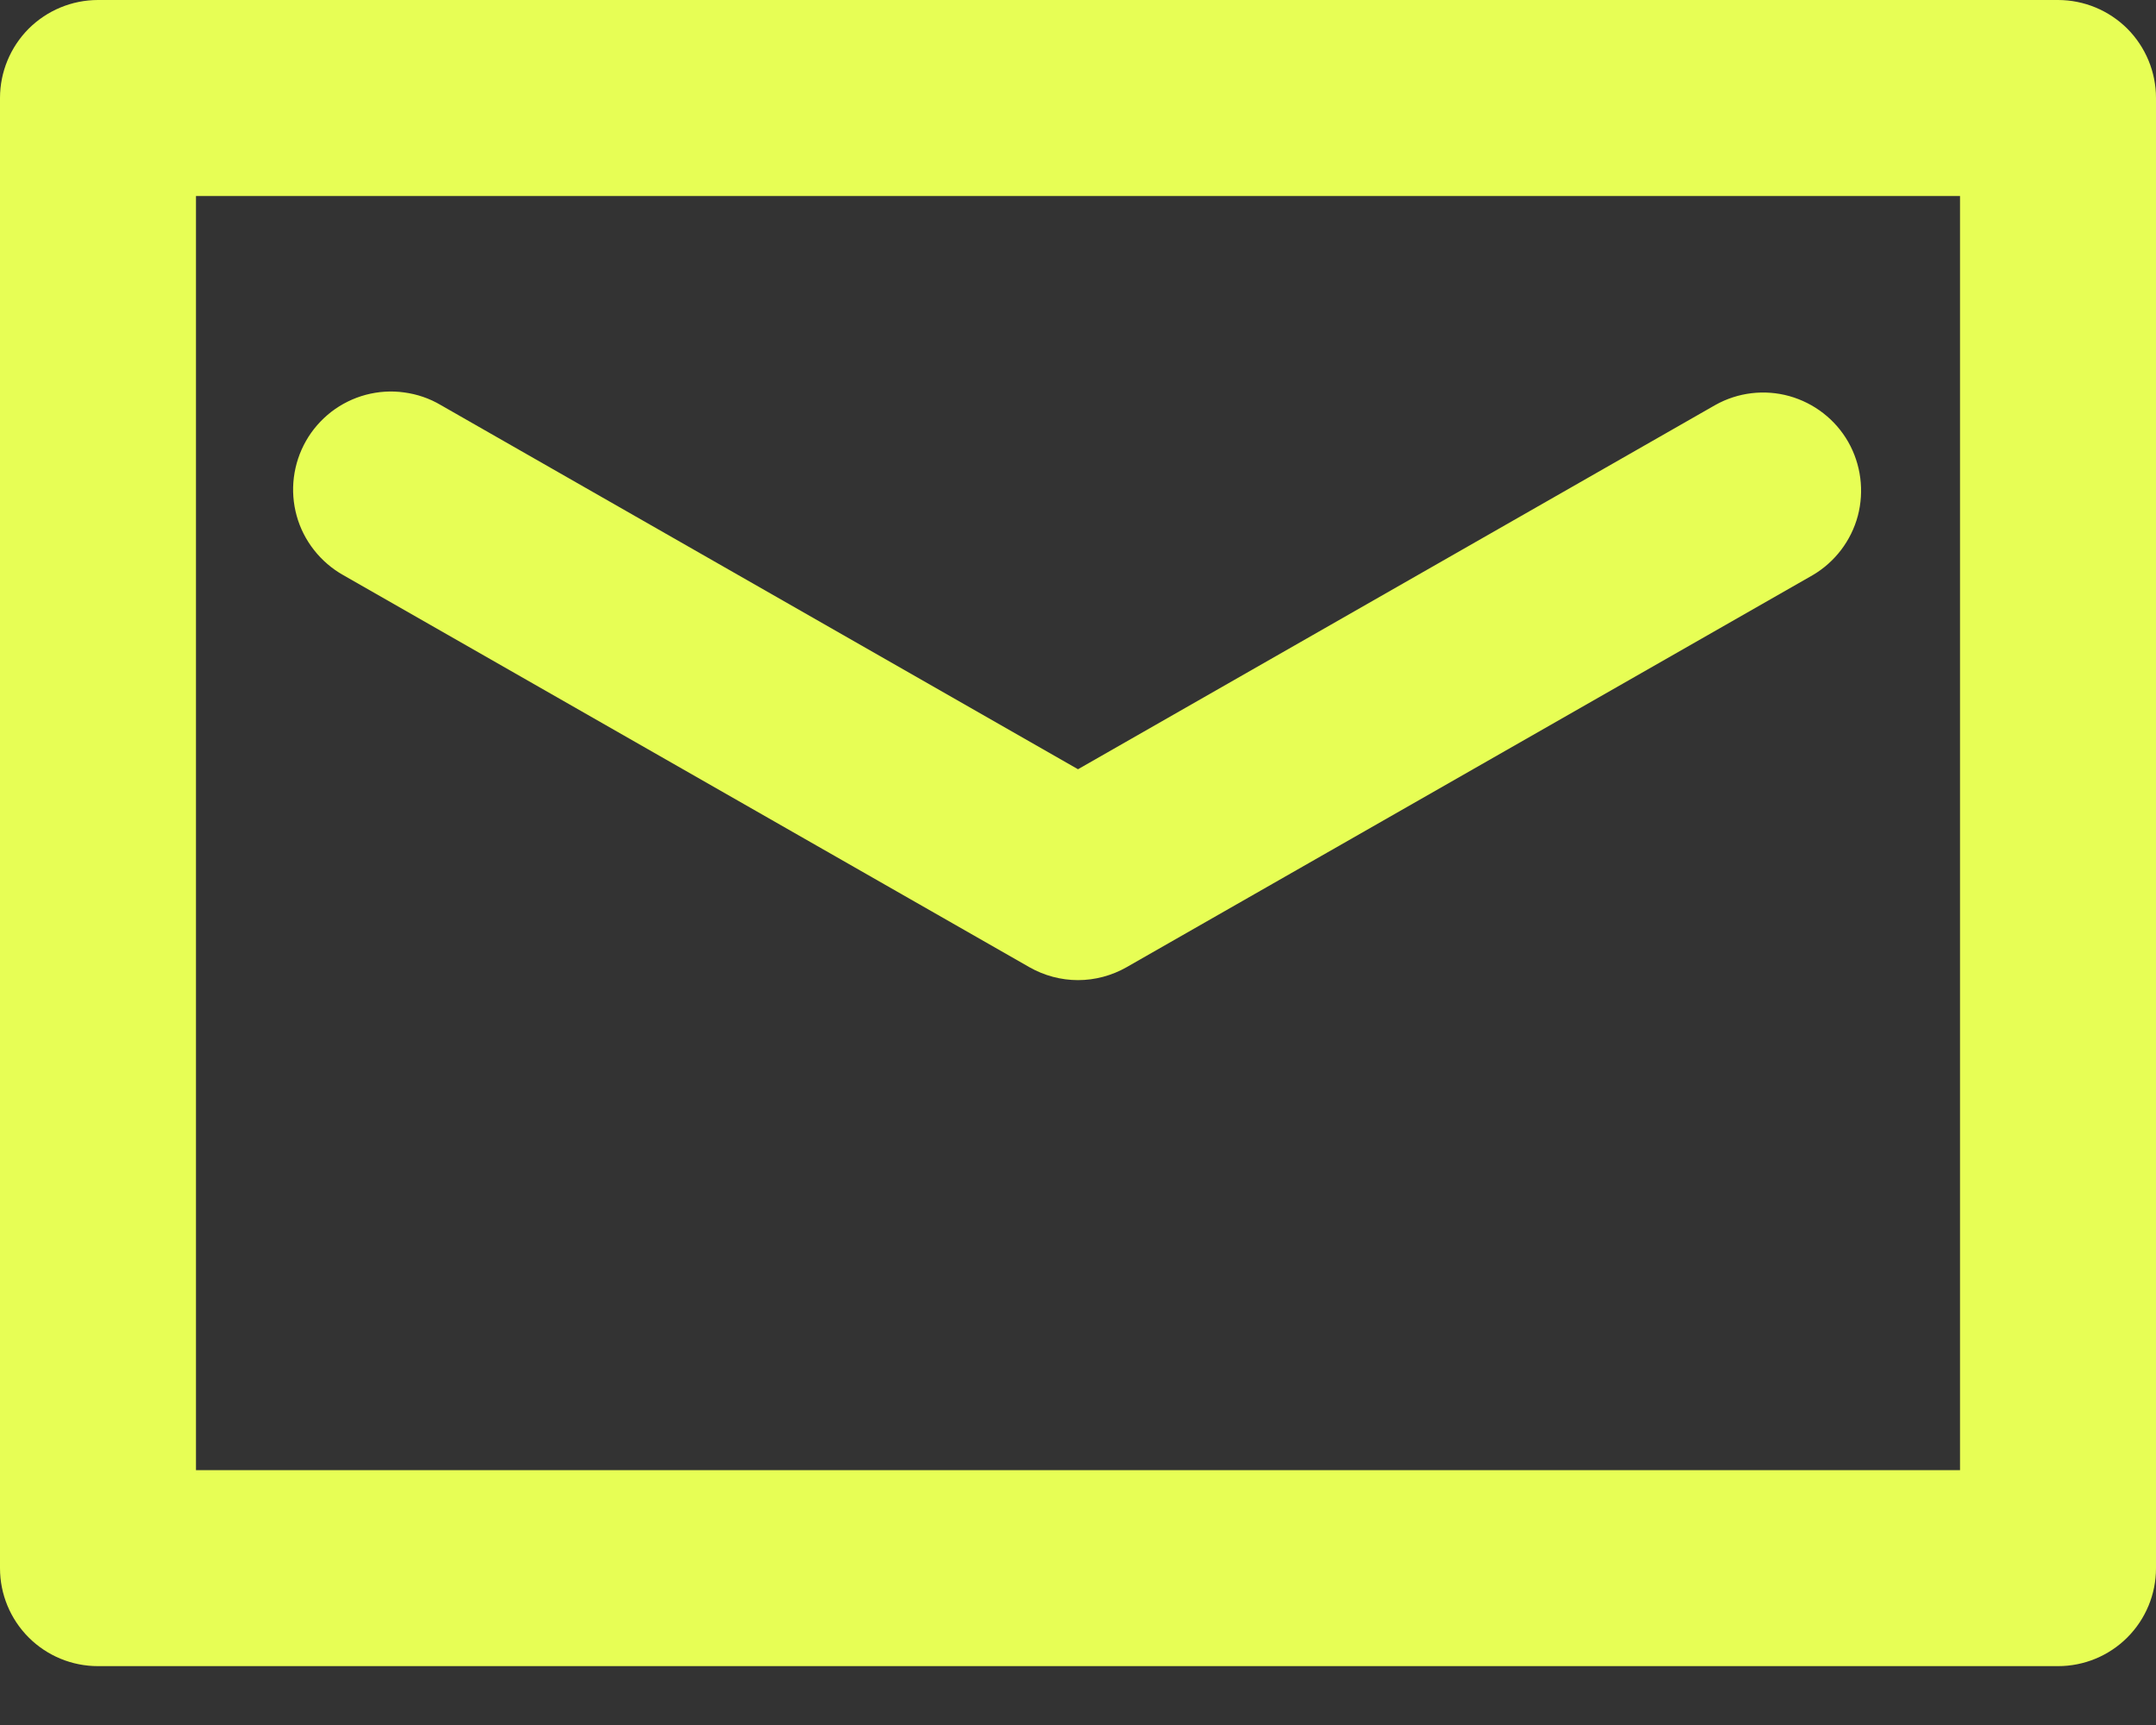 <svg width="20" height="16" viewBox="0 0 20 16" fill="none" xmlns="http://www.w3.org/2000/svg">
<rect x="0" y="0" width="20" height="16" fill="#333333" stroke="none"/>
<g clip-path="url(#clip0_1138_1599)">
<path d="M19.091 0H0.909C0.668 0 0.437 0.096 0.266 0.266C0.096 0.437 0 0.668 0 0.909V14.546C0 14.787 0.096 15.018 0.266 15.188C0.437 15.359 0.668 15.454 0.909 15.454H19.091C19.332 15.454 19.563 15.359 19.734 15.188C19.904 15.018 20 14.787 20 14.546V0.909C20 0.668 19.904 0.437 19.734 0.266C19.563 0.096 19.332 0 19.091 0ZM18.182 13.636H1.818V1.818H18.182V13.636Z" fill="#E7FE55"/>
<path d="M3.185 5.335L9.549 8.971C9.686 9.049 9.842 9.091 10 9.091C10.158 9.091 10.314 9.049 10.451 8.971L16.815 5.335C17.021 5.214 17.172 5.016 17.234 4.785C17.295 4.553 17.263 4.307 17.145 4.099C17.026 3.891 16.83 3.739 16.599 3.674C16.369 3.61 16.122 3.639 15.913 3.756L10 7.135L4.087 3.756C3.984 3.695 3.869 3.656 3.75 3.64C3.631 3.623 3.51 3.631 3.393 3.662C3.277 3.693 3.168 3.747 3.073 3.82C2.978 3.894 2.898 3.985 2.839 4.089C2.779 4.194 2.741 4.309 2.726 4.428C2.711 4.547 2.72 4.669 2.752 4.784C2.784 4.9 2.839 5.008 2.914 5.103C2.988 5.197 3.08 5.276 3.185 5.335Z" fill="#E7FE55"/>
</g>
<defs>
<clipPath id="clip0_1138_1599">
<rect width="20" height="15.454" fill="white"/>
</clipPath>
</defs>
</svg>

